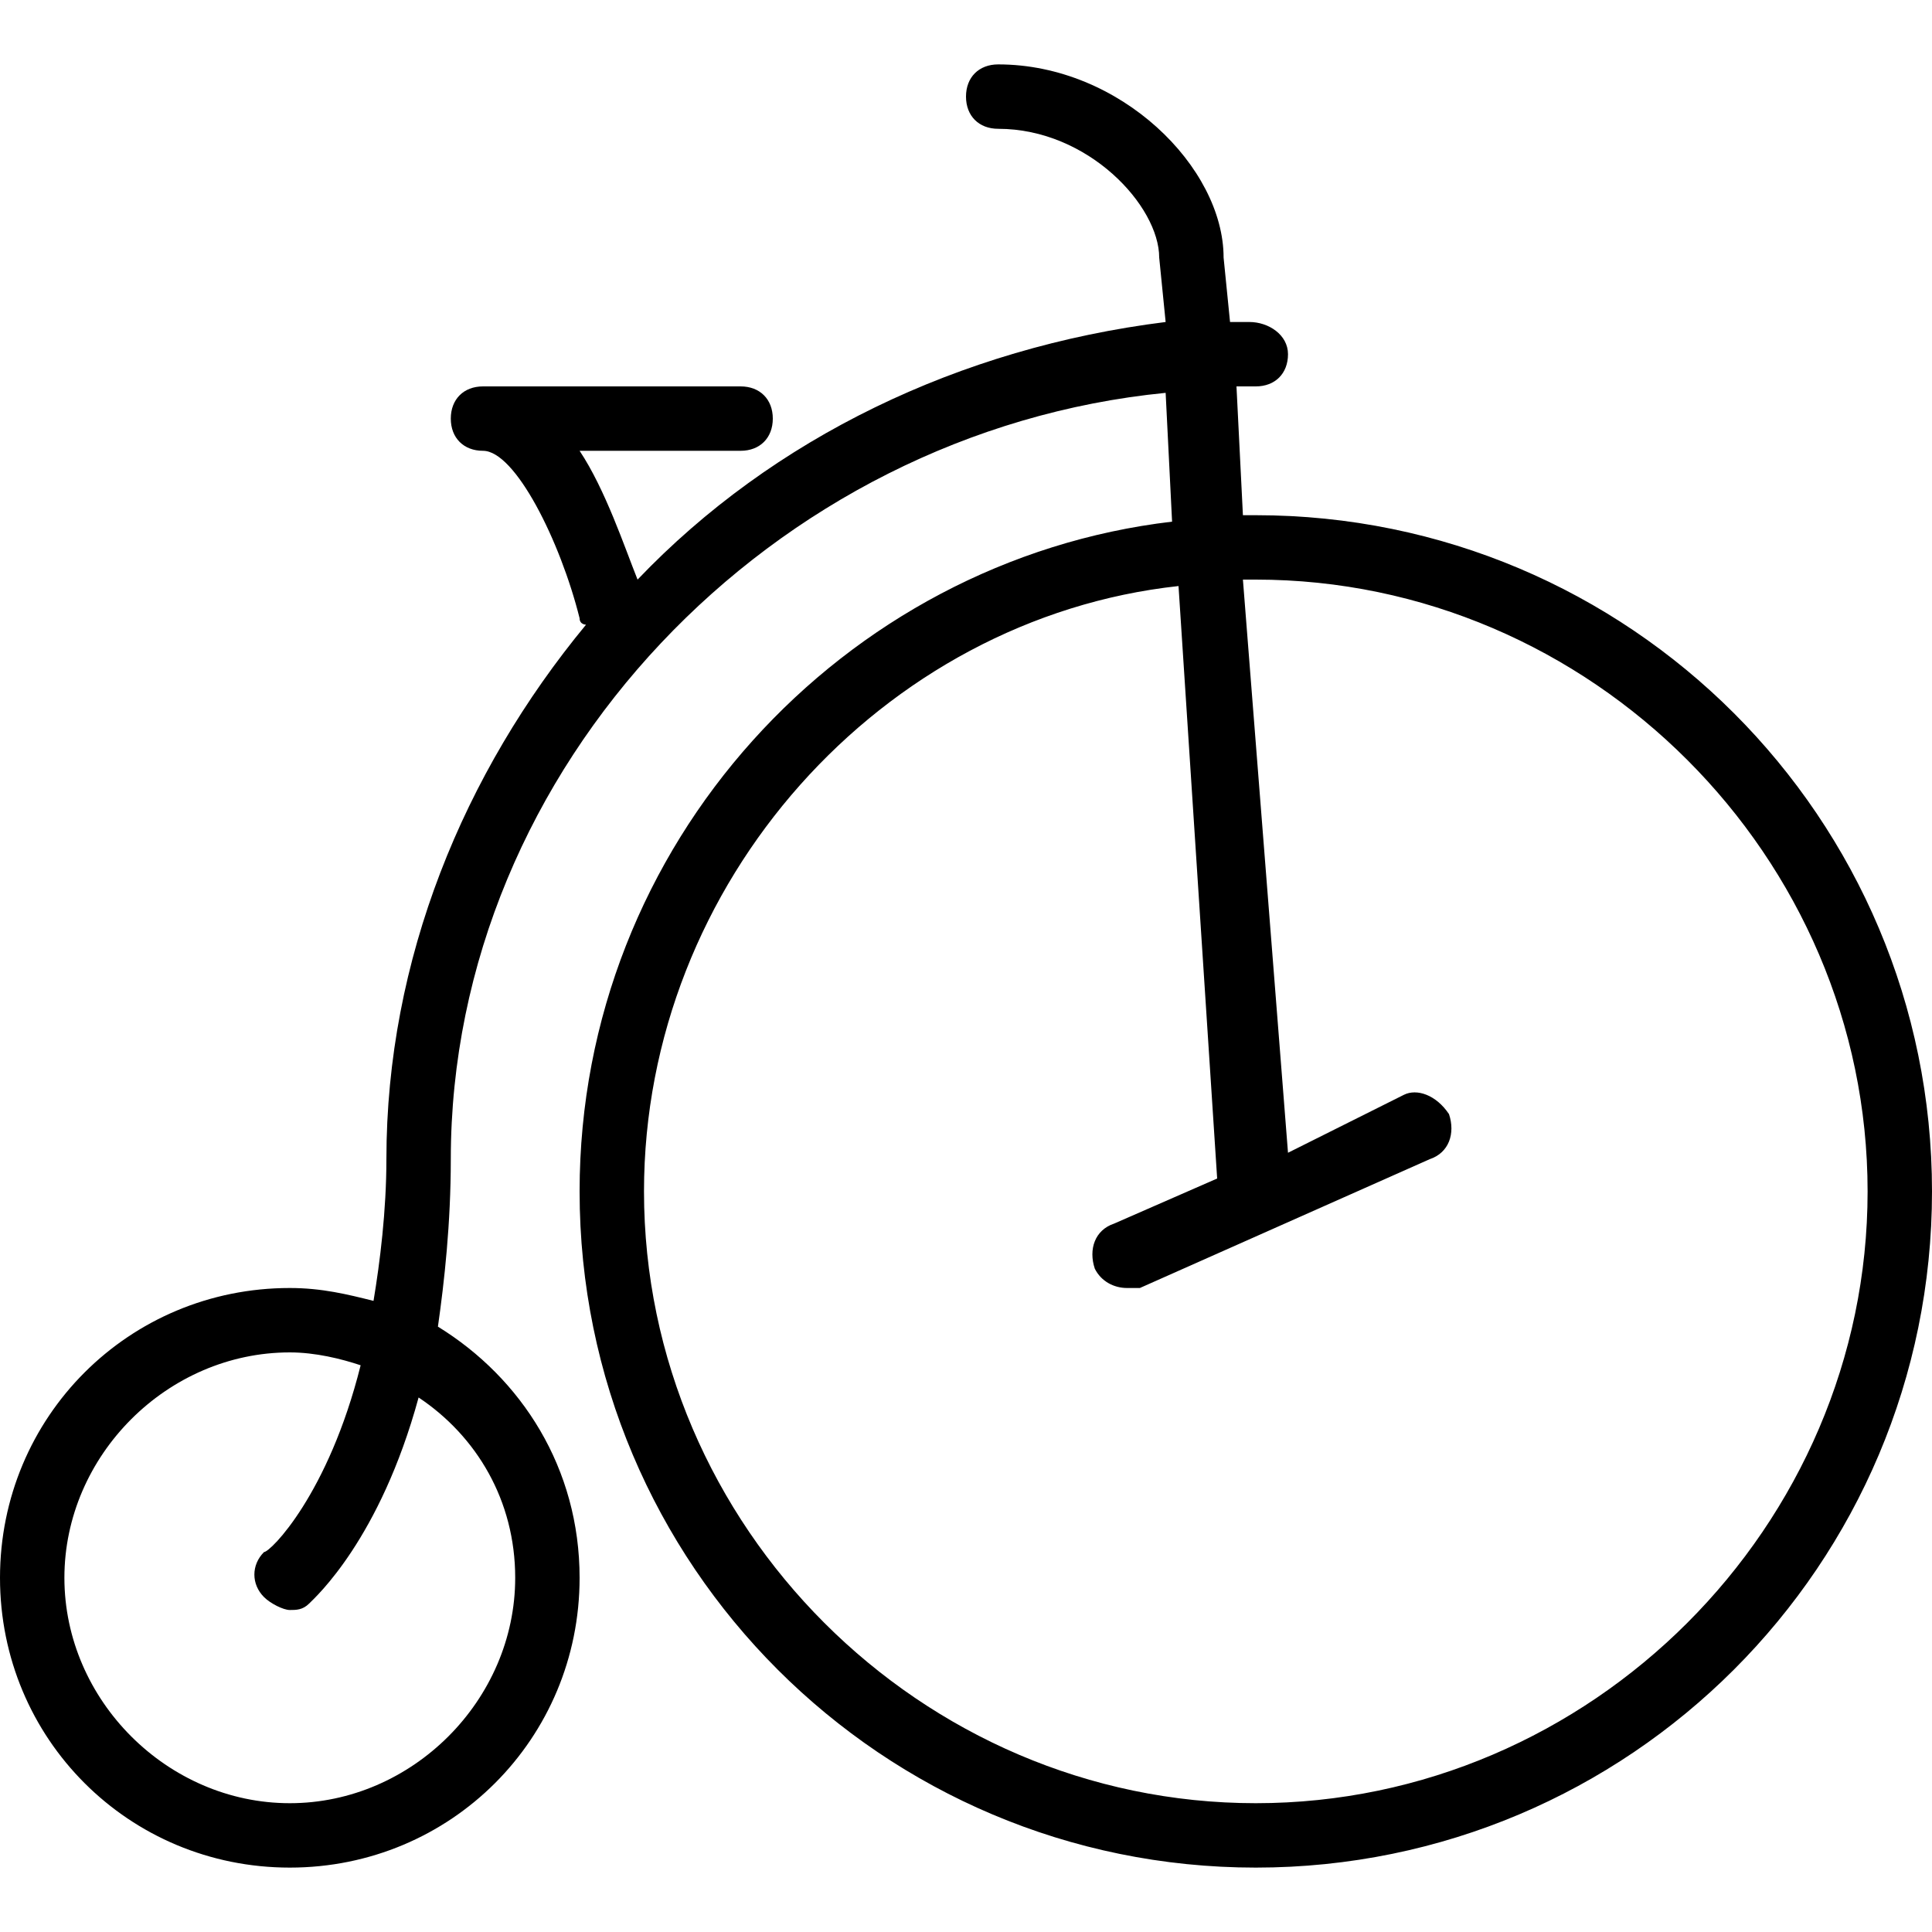 <?xml version="1.0" encoding="utf-8"?>
<!-- Generator: Adobe Illustrator 19.0.0, SVG Export Plug-In . SVG Version: 6.00 Build 0)  -->
<svg version="1.1" id="Layer_1" xmlns="http://www.w3.org/2000/svg" xmlns:xlink="http://www.w3.org/1999/xlink" x="0px" y="0px"
	 viewBox="0 0 30 30" style="enable-background:new 0 0 30 30;" xml:space="preserve">
<g>
	<path d="M19.5,8c-0.1,0-0.1,0-0.2,0l-0.1-2c0.1,0,0.2,0,0.3,0c0.3,0,0.5-0.2,0.5-0.5S19.7,5,19.4,5c-0.1,0-0.2,0-0.3,0L19,4
		c0-1.4-1.6-3-3.5-3C15.2,1,15,1.2,15,1.5S15.2,2,15.5,2C16.9,2,18,3.2,18,4l0.1,1C14.9,5.4,12,6.8,9.9,9C9.7,8.5,9.4,7.6,9,7h2.5
		C11.8,7,12,6.8,12,6.5S11.8,6,11.5,6h-4C7.2,6,7,6.2,7,6.5S7.2,7,7.5,7C8,7,8.7,8.4,9,9.6c0,0.1,0.1,0.1,0.1,0.1
		C7.2,12,6,14.9,6,18c0,0.8-0.1,1.6-0.2,2.2C5.4,20.1,5,20,4.5,20C2,20,0,22,0,24.5S2,29,4.5,29S9,27,9,24.5c0-1.7-0.9-3.1-2.2-3.9
		C6.9,19.9,7,19,7,18c0-6.1,5-11.3,11.1-11.9l0.1,2C13.1,8.7,9,13.1,9,18.5C9,24.3,13.7,29,19.5,29S30,24.3,30,18.5S25.3,8,19.5,8z
		 M8,24.5C8,26.4,6.4,28,4.5,28S1,26.4,1,24.5S2.6,21,4.5,21c0.4,0,0.8,0.1,1.1,0.2c-0.5,2-1.4,2.9-1.5,2.9c-0.2,0.2-0.2,0.5,0,0.7
		C4.2,24.9,4.4,25,4.5,25c0.1,0,0.2,0,0.3-0.1c0.1-0.1,1.1-1,1.7-3.2C7.4,22.3,8,23.3,8,24.5z M19.5,28c-5.2,0-9.5-4.3-9.5-9.5
		c0-4.8,3.7-8.9,8.3-9.4l0.6,9.2L17.3,19c-0.3,0.1-0.4,0.4-0.3,0.7c0.1,0.2,0.3,0.3,0.5,0.3c0.1,0,0.1,0,0.2,0l4.5-2
		c0.3-0.1,0.4-0.4,0.3-0.7C22.3,17,22,16.9,21.8,17L20,17.9L19.3,9c0.1,0,0.1,0,0.2,0c5.2,0,9.5,4.3,9.5,9.5S24.7,28,19.5,28z"/>
</g>
</svg>
